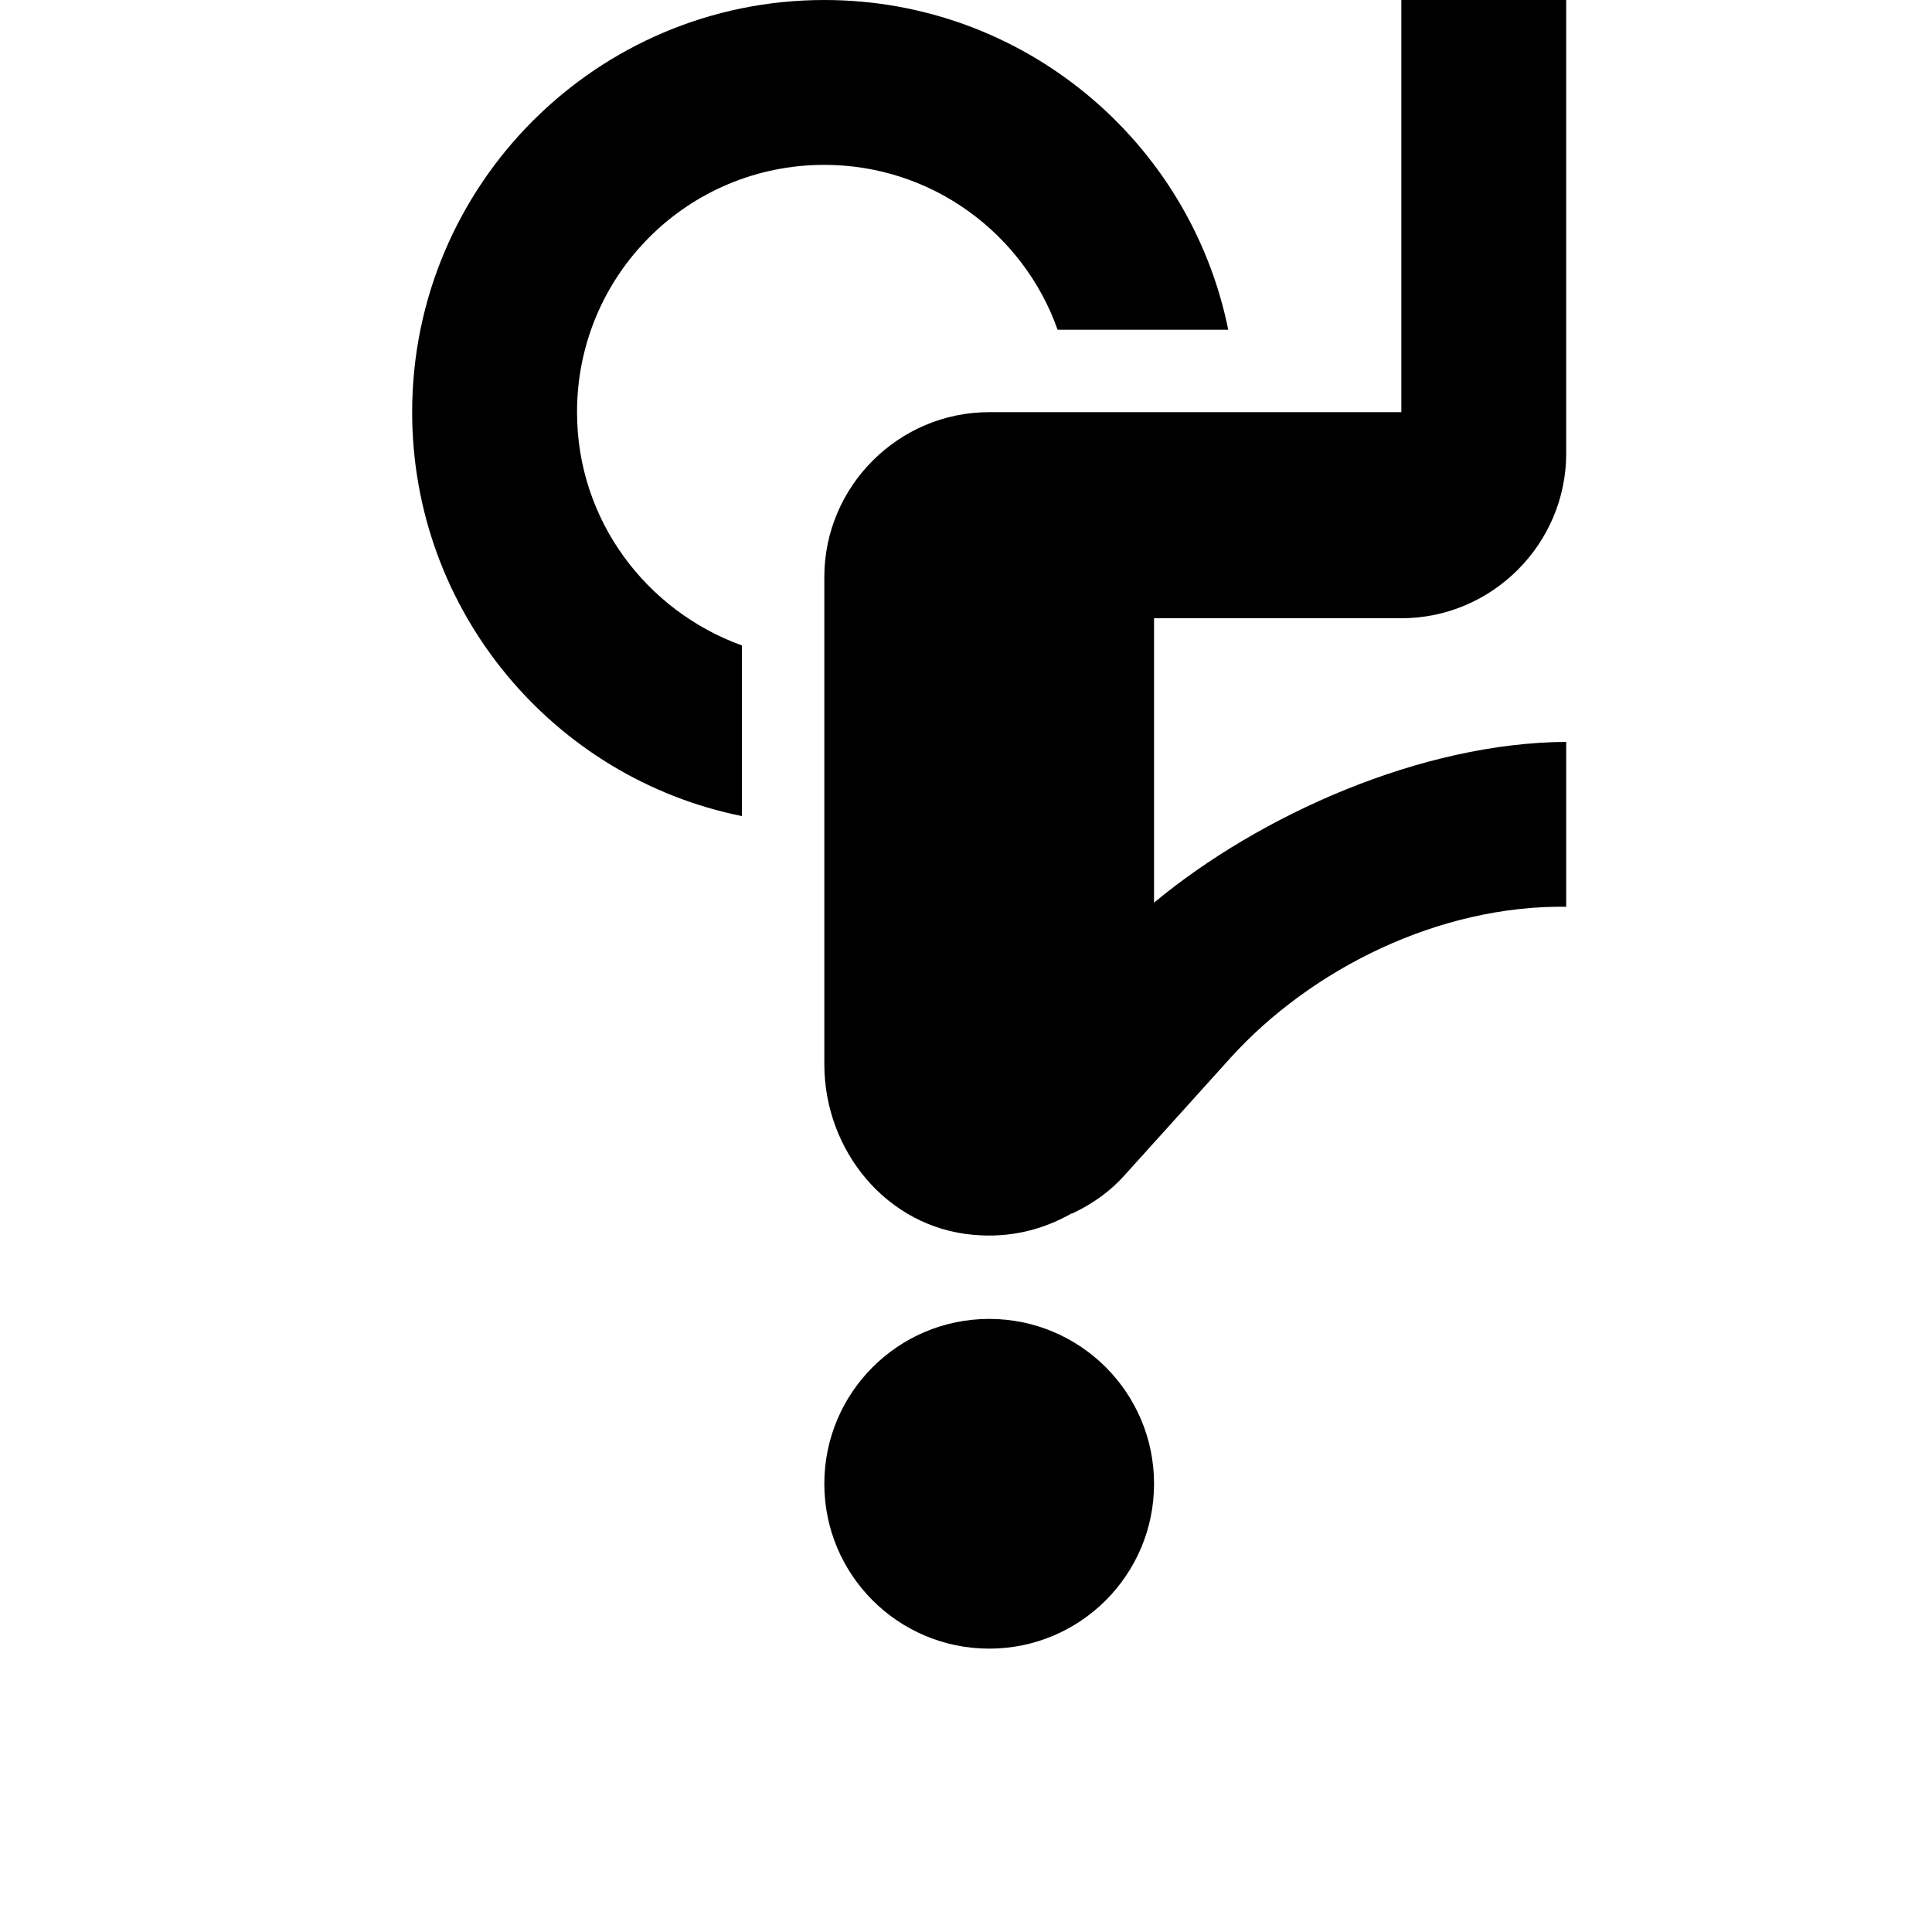 <svg width="24" height="24" viewBox="0 0 1000 1000">
  <path d="M597.333 768c0-47.128-38.205-85.333-85.333-85.333s-85.333 38.205-85.333 85.333c0 47.128 38.205 85.333 85.333 85.333s85.333-38.205 85.333-85.333zM810.667 384v85.333c-65.707-0.853-131.84 32-173.653 78.080l-55.040 61.013c-7.253 8.107-16.213 14.507-26.027 19.2-0.427 0-0.427 0.427-0.853 0.427h-0.427c-14.933 8.533-32 12.8-50.773 11.093-44.8-3.84-77.227-43.52-77.227-88.32v-252.16c0-46.933 38.4-85.333 85.333-85.333h213.333v-213.333h85.333v234.667c0 46.933-38.4 85.333-85.333 85.333h-128v147.2c55.040-45.653 138.667-82.773 213.333-83.2zM426.667 85.334c-70.827 0-128 57.173-128 128 0 55.893 35.84 102.827 85.333 120.747v88.32c-97.28-19.627-170.667-105.813-170.667-209.067 0-117.76 95.573-213.333 213.333-213.333 103.253 0 189.44 73.387 209.067 170.667h-88.32c-17.493-49.493-64.853-85.333-120.747-85.333z" />
</svg>